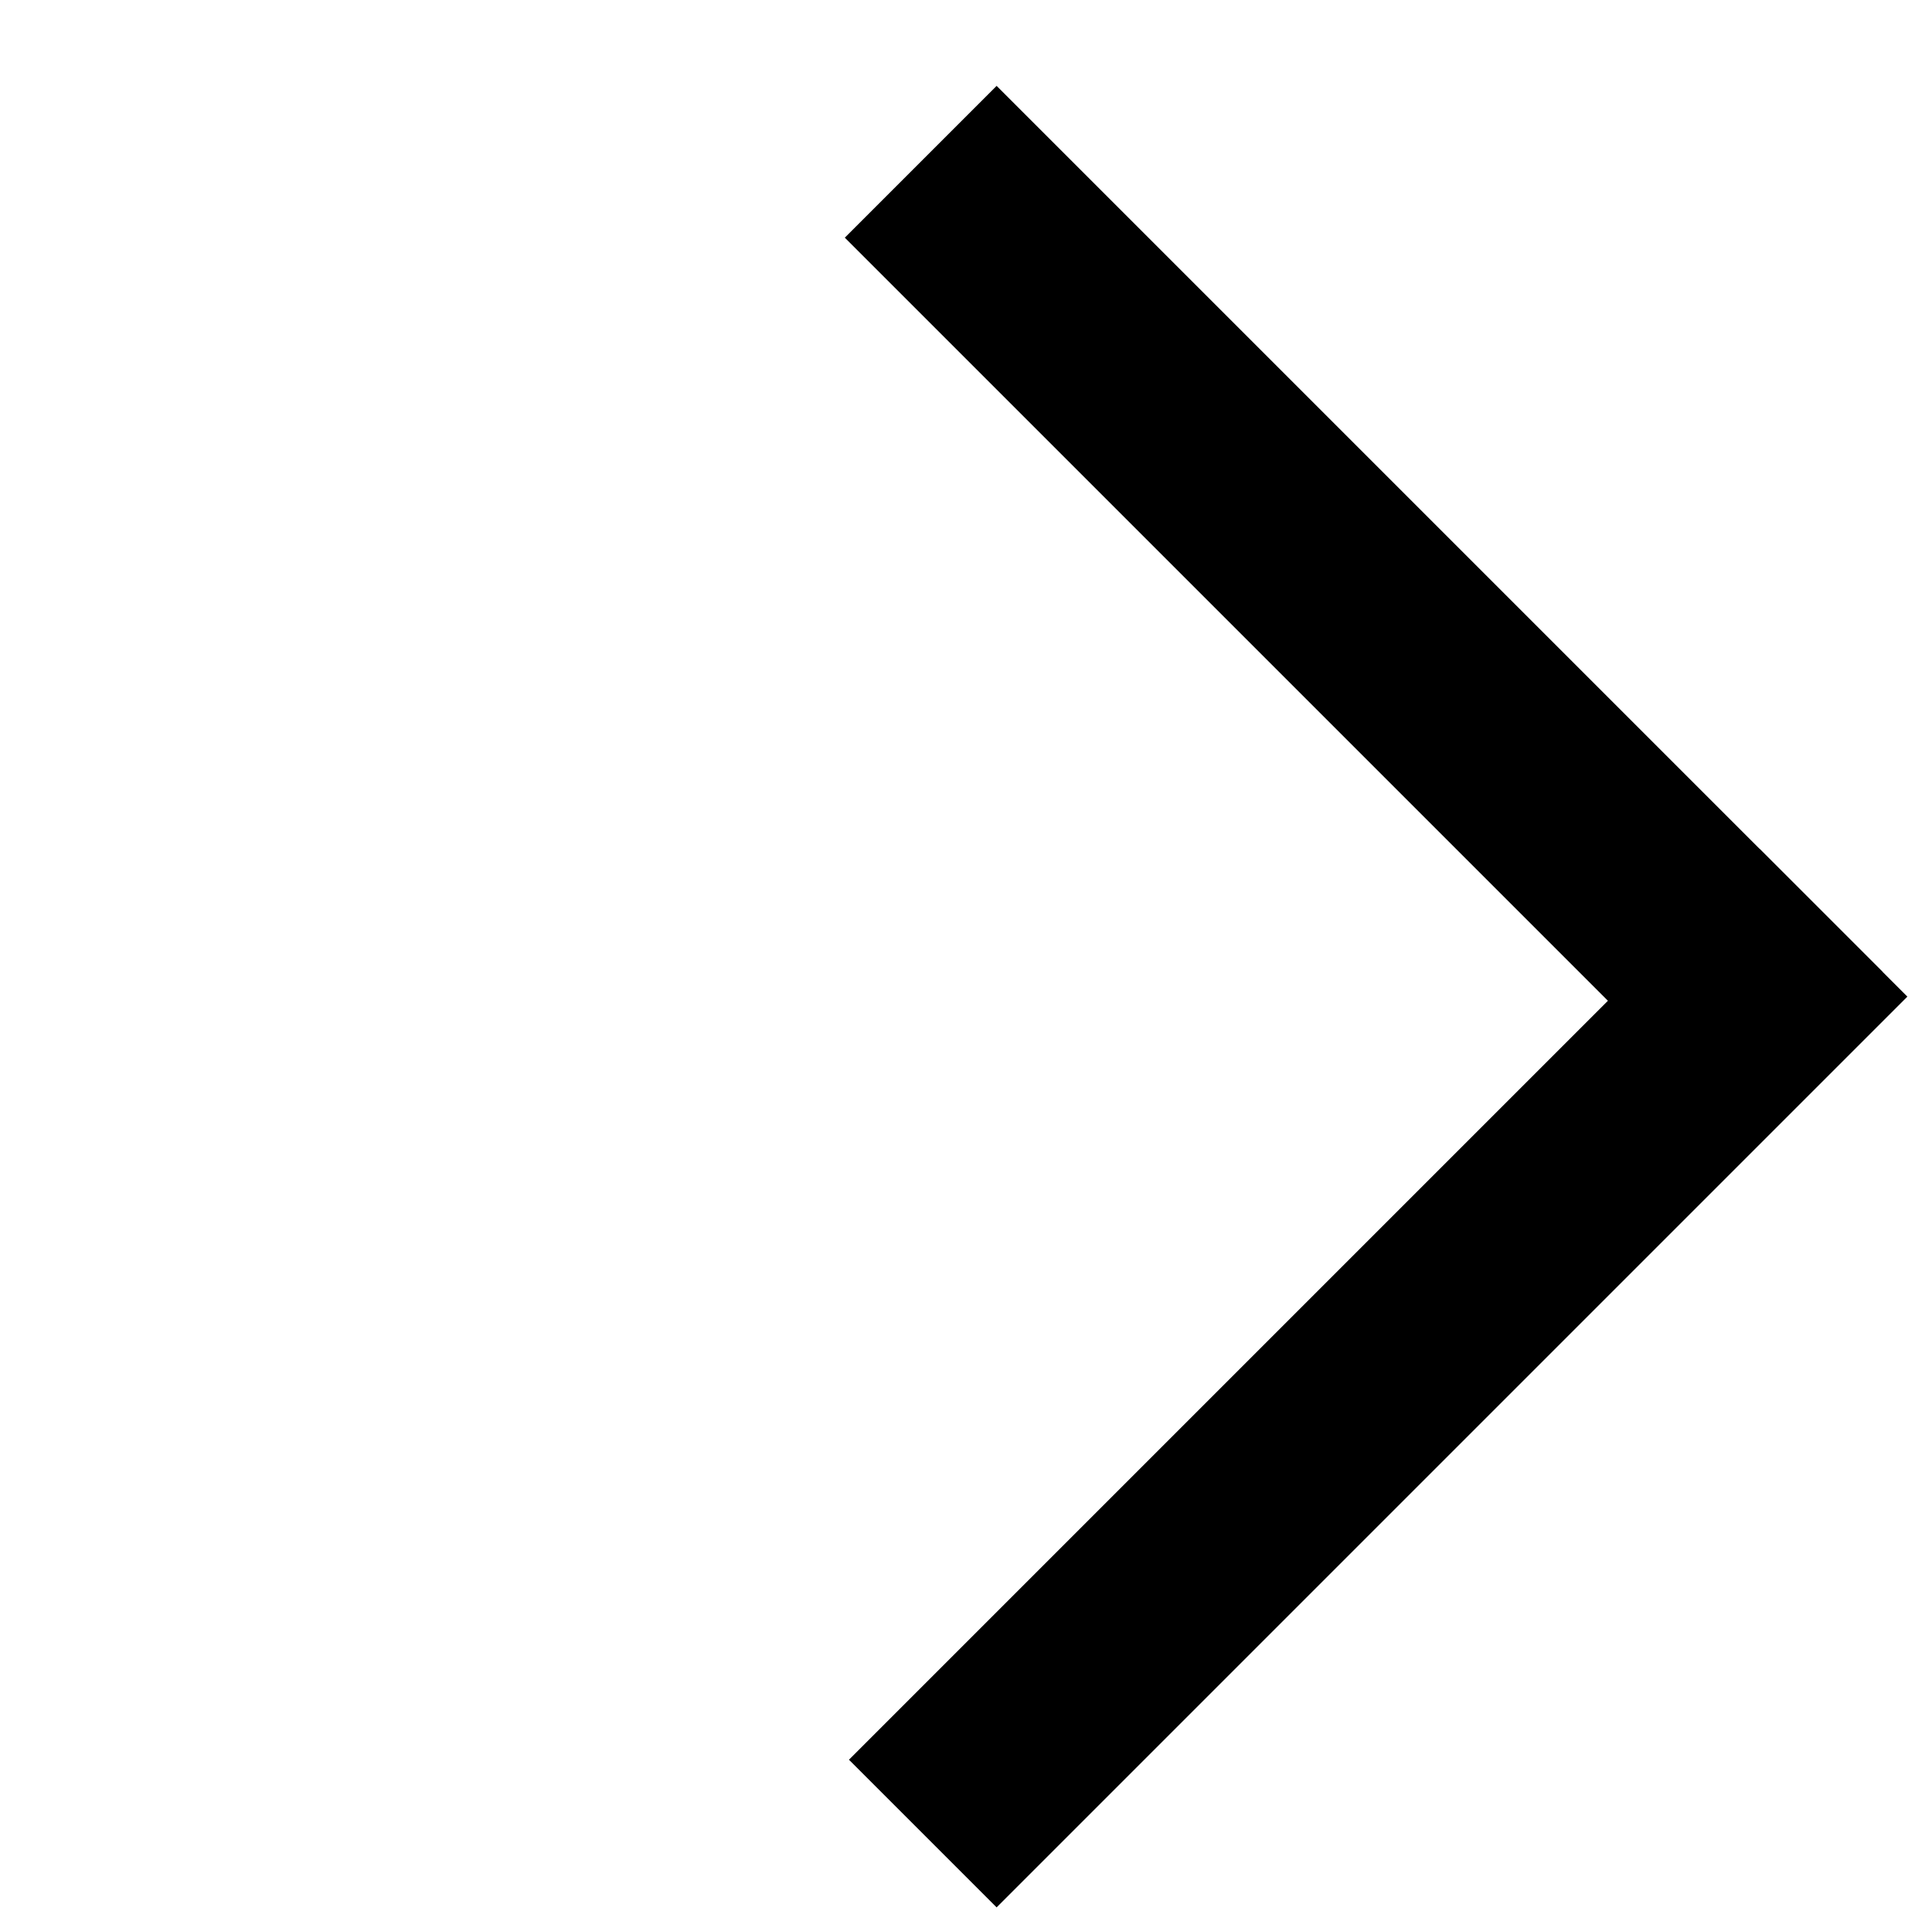 <svg width="45" height="45" viewBox="0 0 45 45" fill="currentColor" xmlns="http://www.w3.org/2000/svg">
    <rect x="43.848" y="22.635" width="5" height="29.182" transform="rotate(135 43.848 22.635)" />
    <rect x="40.987" y="19.774" width="4.864" height="30" transform="rotate(45 40.987 19.774)" />
</svg>
